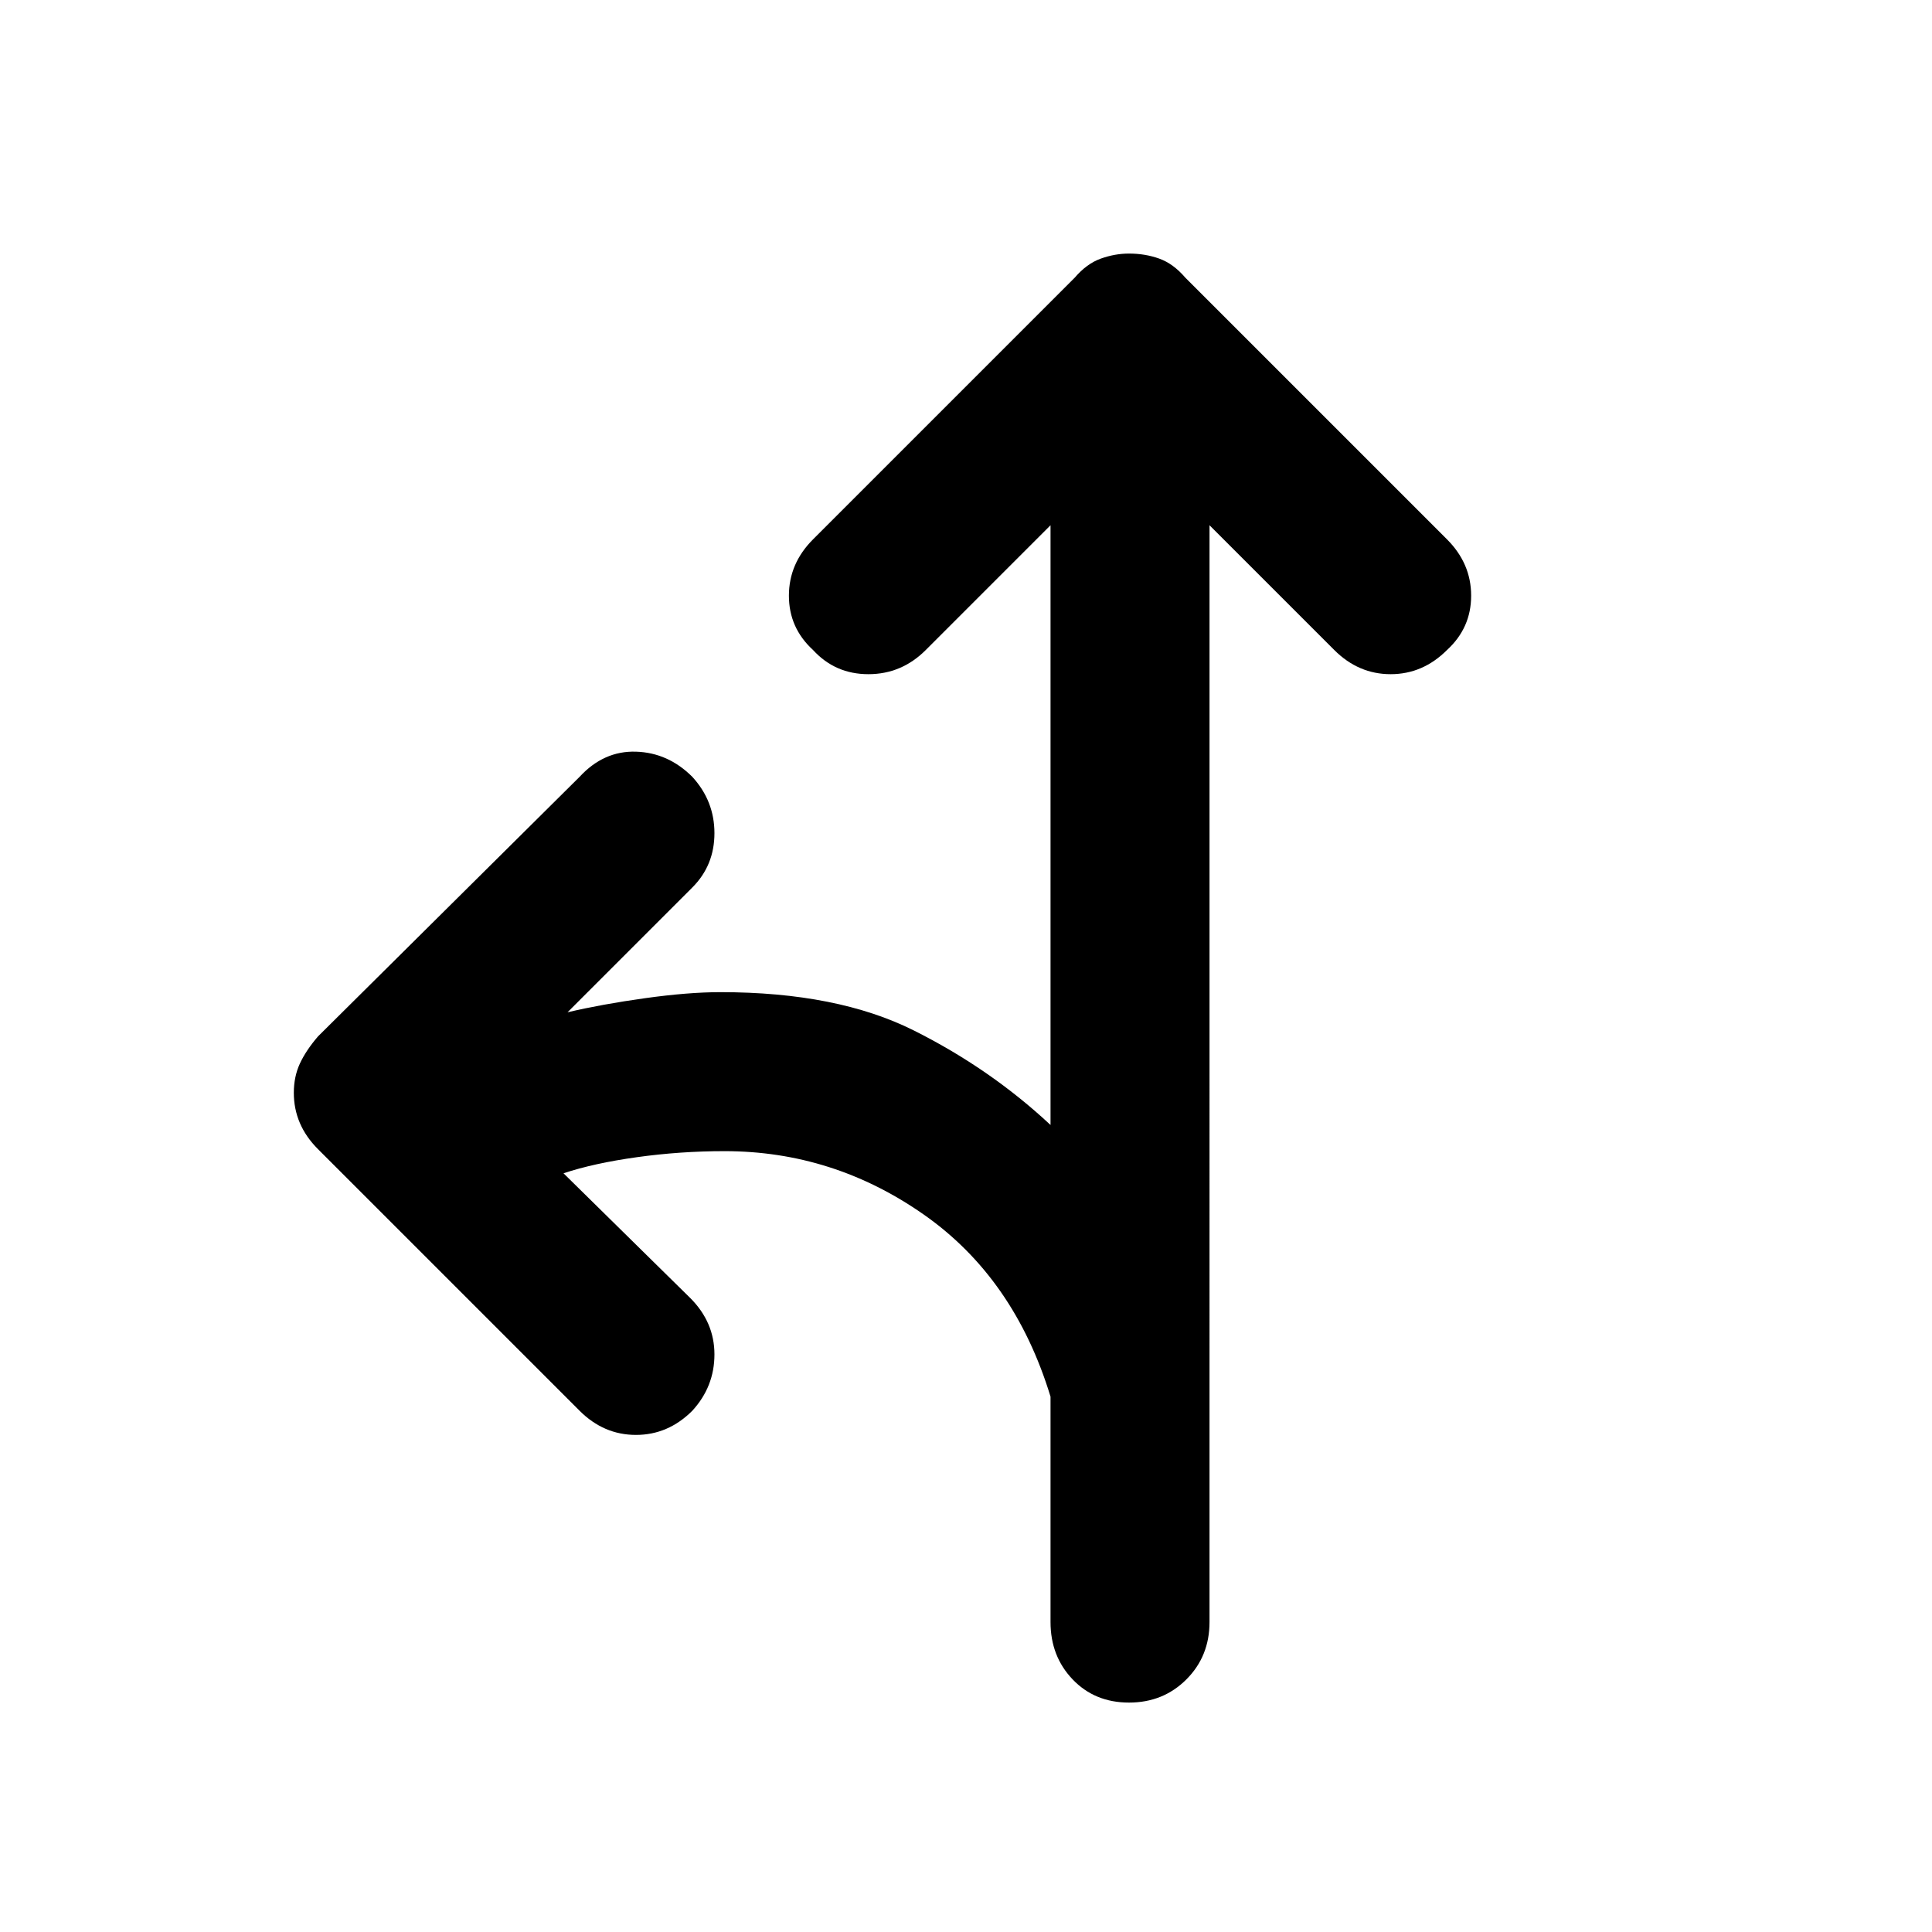 <svg xmlns="http://www.w3.org/2000/svg" height="48" width="48"><path d="M28.05 42.3q-.85 0-1.4-.575-.55-.575-.55-1.425v-5.6q-.9-2.95-3.15-4.525Q20.7 28.6 18 28.6q-1.1 0-2.175.15-1.075.15-1.825.4l3.15 3.1q.6.6.6 1.4 0 .8-.55 1.4-.6.6-1.4.6-.8 0-1.4-.6l-6.5-6.5q-.3-.3-.45-.65-.15-.35-.15-.75t.15-.725q.15-.325.45-.675l6.5-6.45q.6-.65 1.4-.625.8.025 1.4.625.55.6.55 1.4 0 .8-.55 1.35l-3.1 3.1q.85-.2 1.925-.35 1.075-.15 1.875-.15 2.9 0 4.8.95t3.4 2.35v-14.9l-3.1 3.1q-.6.6-1.425.6-.825 0-1.375-.6-.6-.55-.6-1.35t.6-1.4l6.5-6.5q.3-.35.65-.475.35-.125.7-.125.4 0 .75.125t.65.475l6.5 6.5q.6.6.6 1.4 0 .8-.6 1.35-.6.6-1.4.6-.8 0-1.4-.6l-3.1-3.1V40.3q0 .85-.575 1.425-.575.575-1.425.575Z"/></svg>